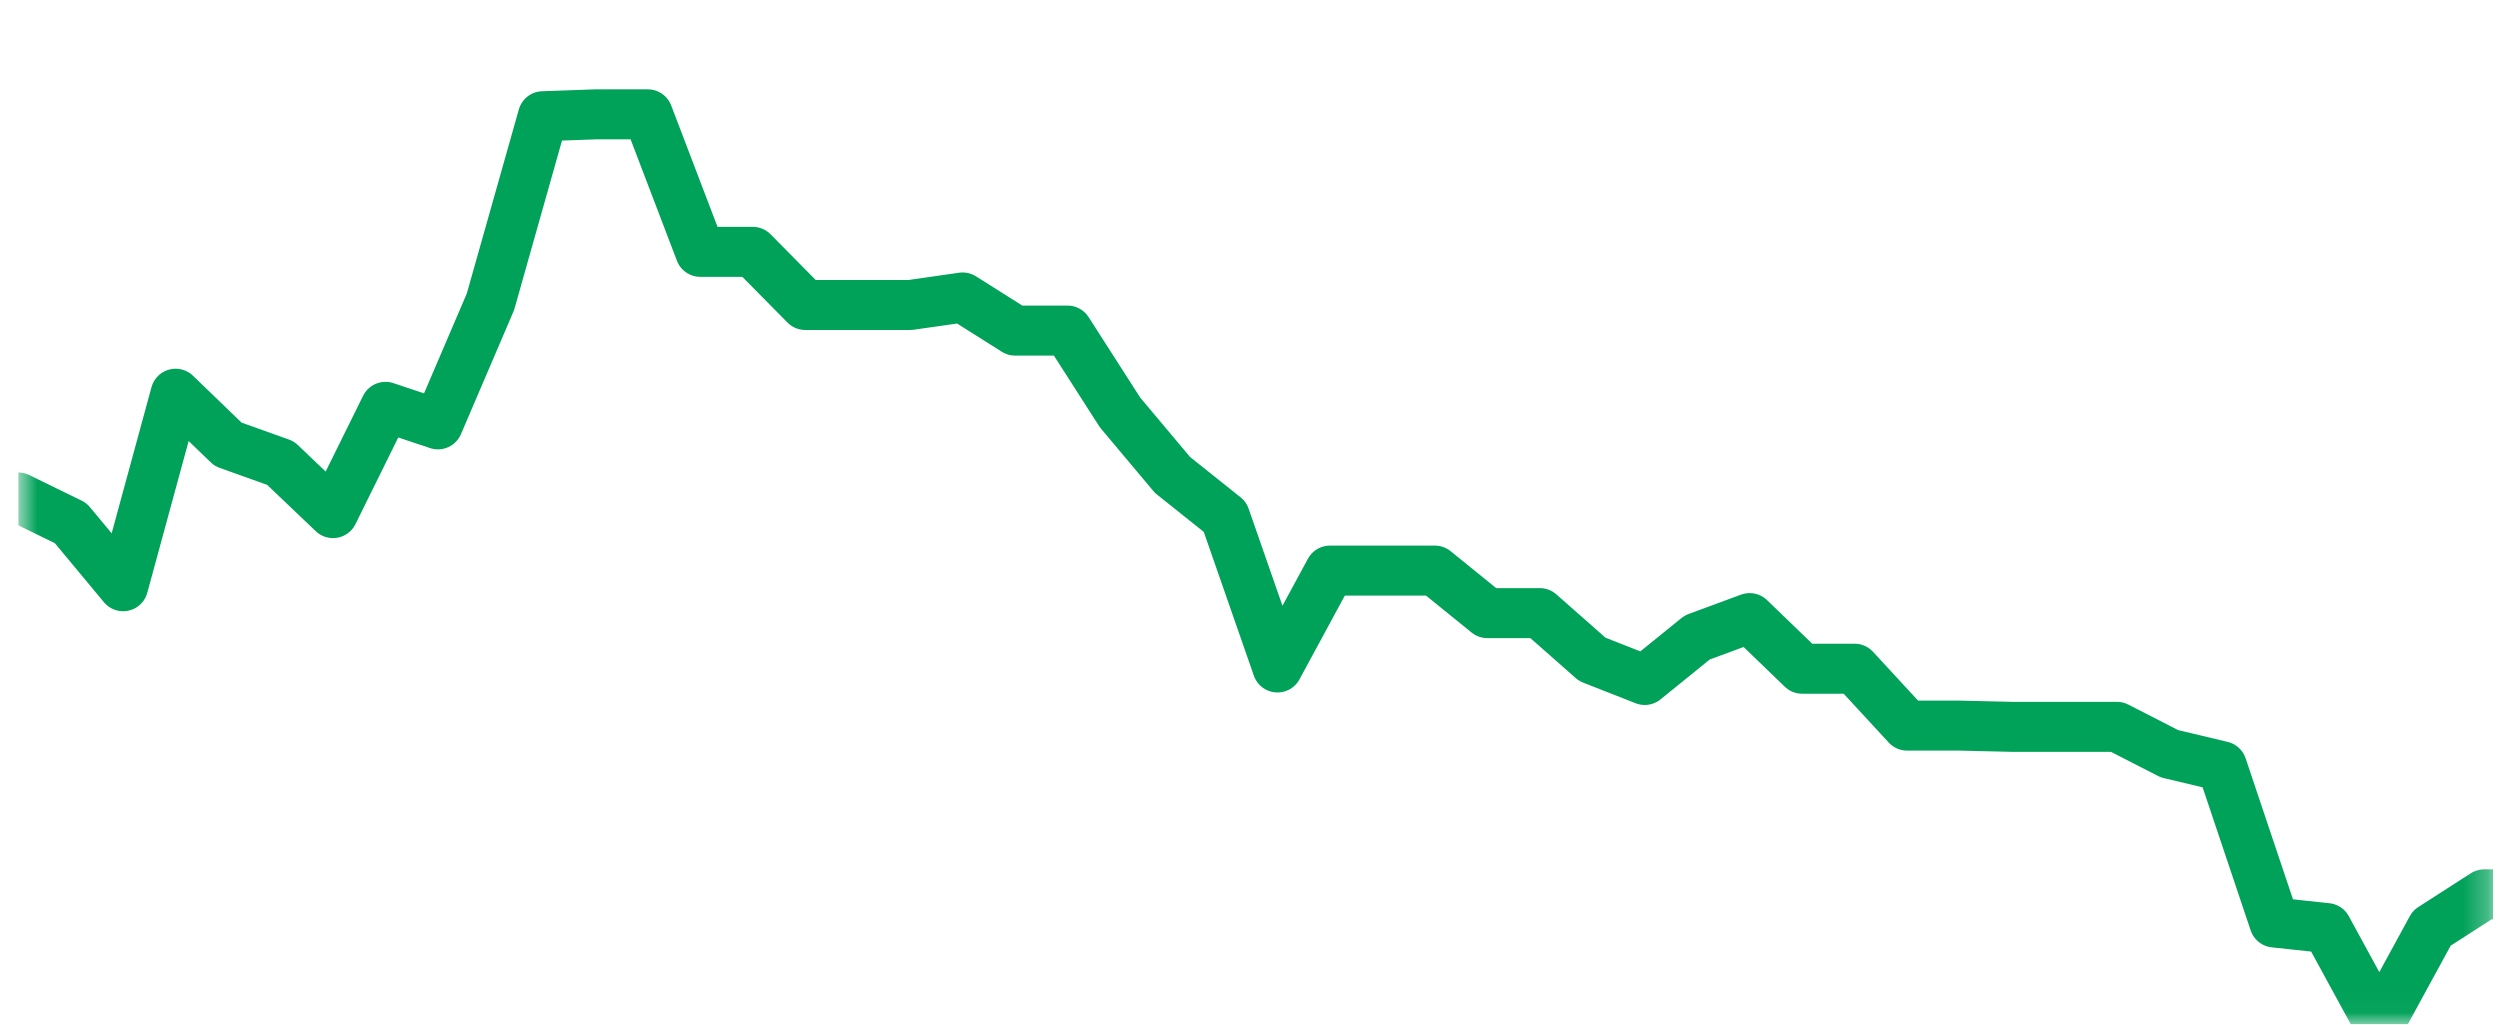 <svg width="100" height="41" viewBox="0 0 100 41" fill="none" xmlns="http://www.w3.org/2000/svg">
<g clip-path="url(#clip0_11_321)">
<mask id="mask0_11_321" style="mask-type:luminance" maskUnits="userSpaceOnUse" x="0" y="0" width="100" height="41">
<path d="M99.728 0.974H0.729V40.974H99.728V0.974Z" fill="white"/>
</mask>
<g mask="url(#mask0_11_321)">
<path d="M0.729 19.899L2.827 20.924L4.926 23.449L7.025 15.749L9.124 17.774L11.222 18.524L13.321 20.524L15.42 16.274L17.518 16.974L19.617 12.074L21.716 4.649L23.815 4.574H25.913L28.012 10.074H30.111L32.21 12.199H34.309H36.407L38.506 11.899L40.605 13.224H42.703L44.802 16.499L46.901 18.999L49 20.674L51.099 26.699L53.197 22.824H55.296H57.395L59.493 24.524H61.592L63.691 26.374L65.79 27.199L67.888 25.499L69.987 24.724L72.086 26.749H74.185L76.284 29.024H78.382L80.481 29.074H82.58H84.678L86.777 30.149L88.876 30.649L90.975 36.899L93.073 37.124L95.172 40.974L97.271 37.124L99.37 35.774H99.728" stroke="#00A159" stroke-width="2" stroke-linecap="round" stroke-linejoin="round"/>
</g>
</g>
<defs>
<clipPath id="clip0_11_321">
<rect width="99" height="40" fill="white" transform="translate(0.729 0.974)"/>
</clipPath>
</defs>
</svg>
